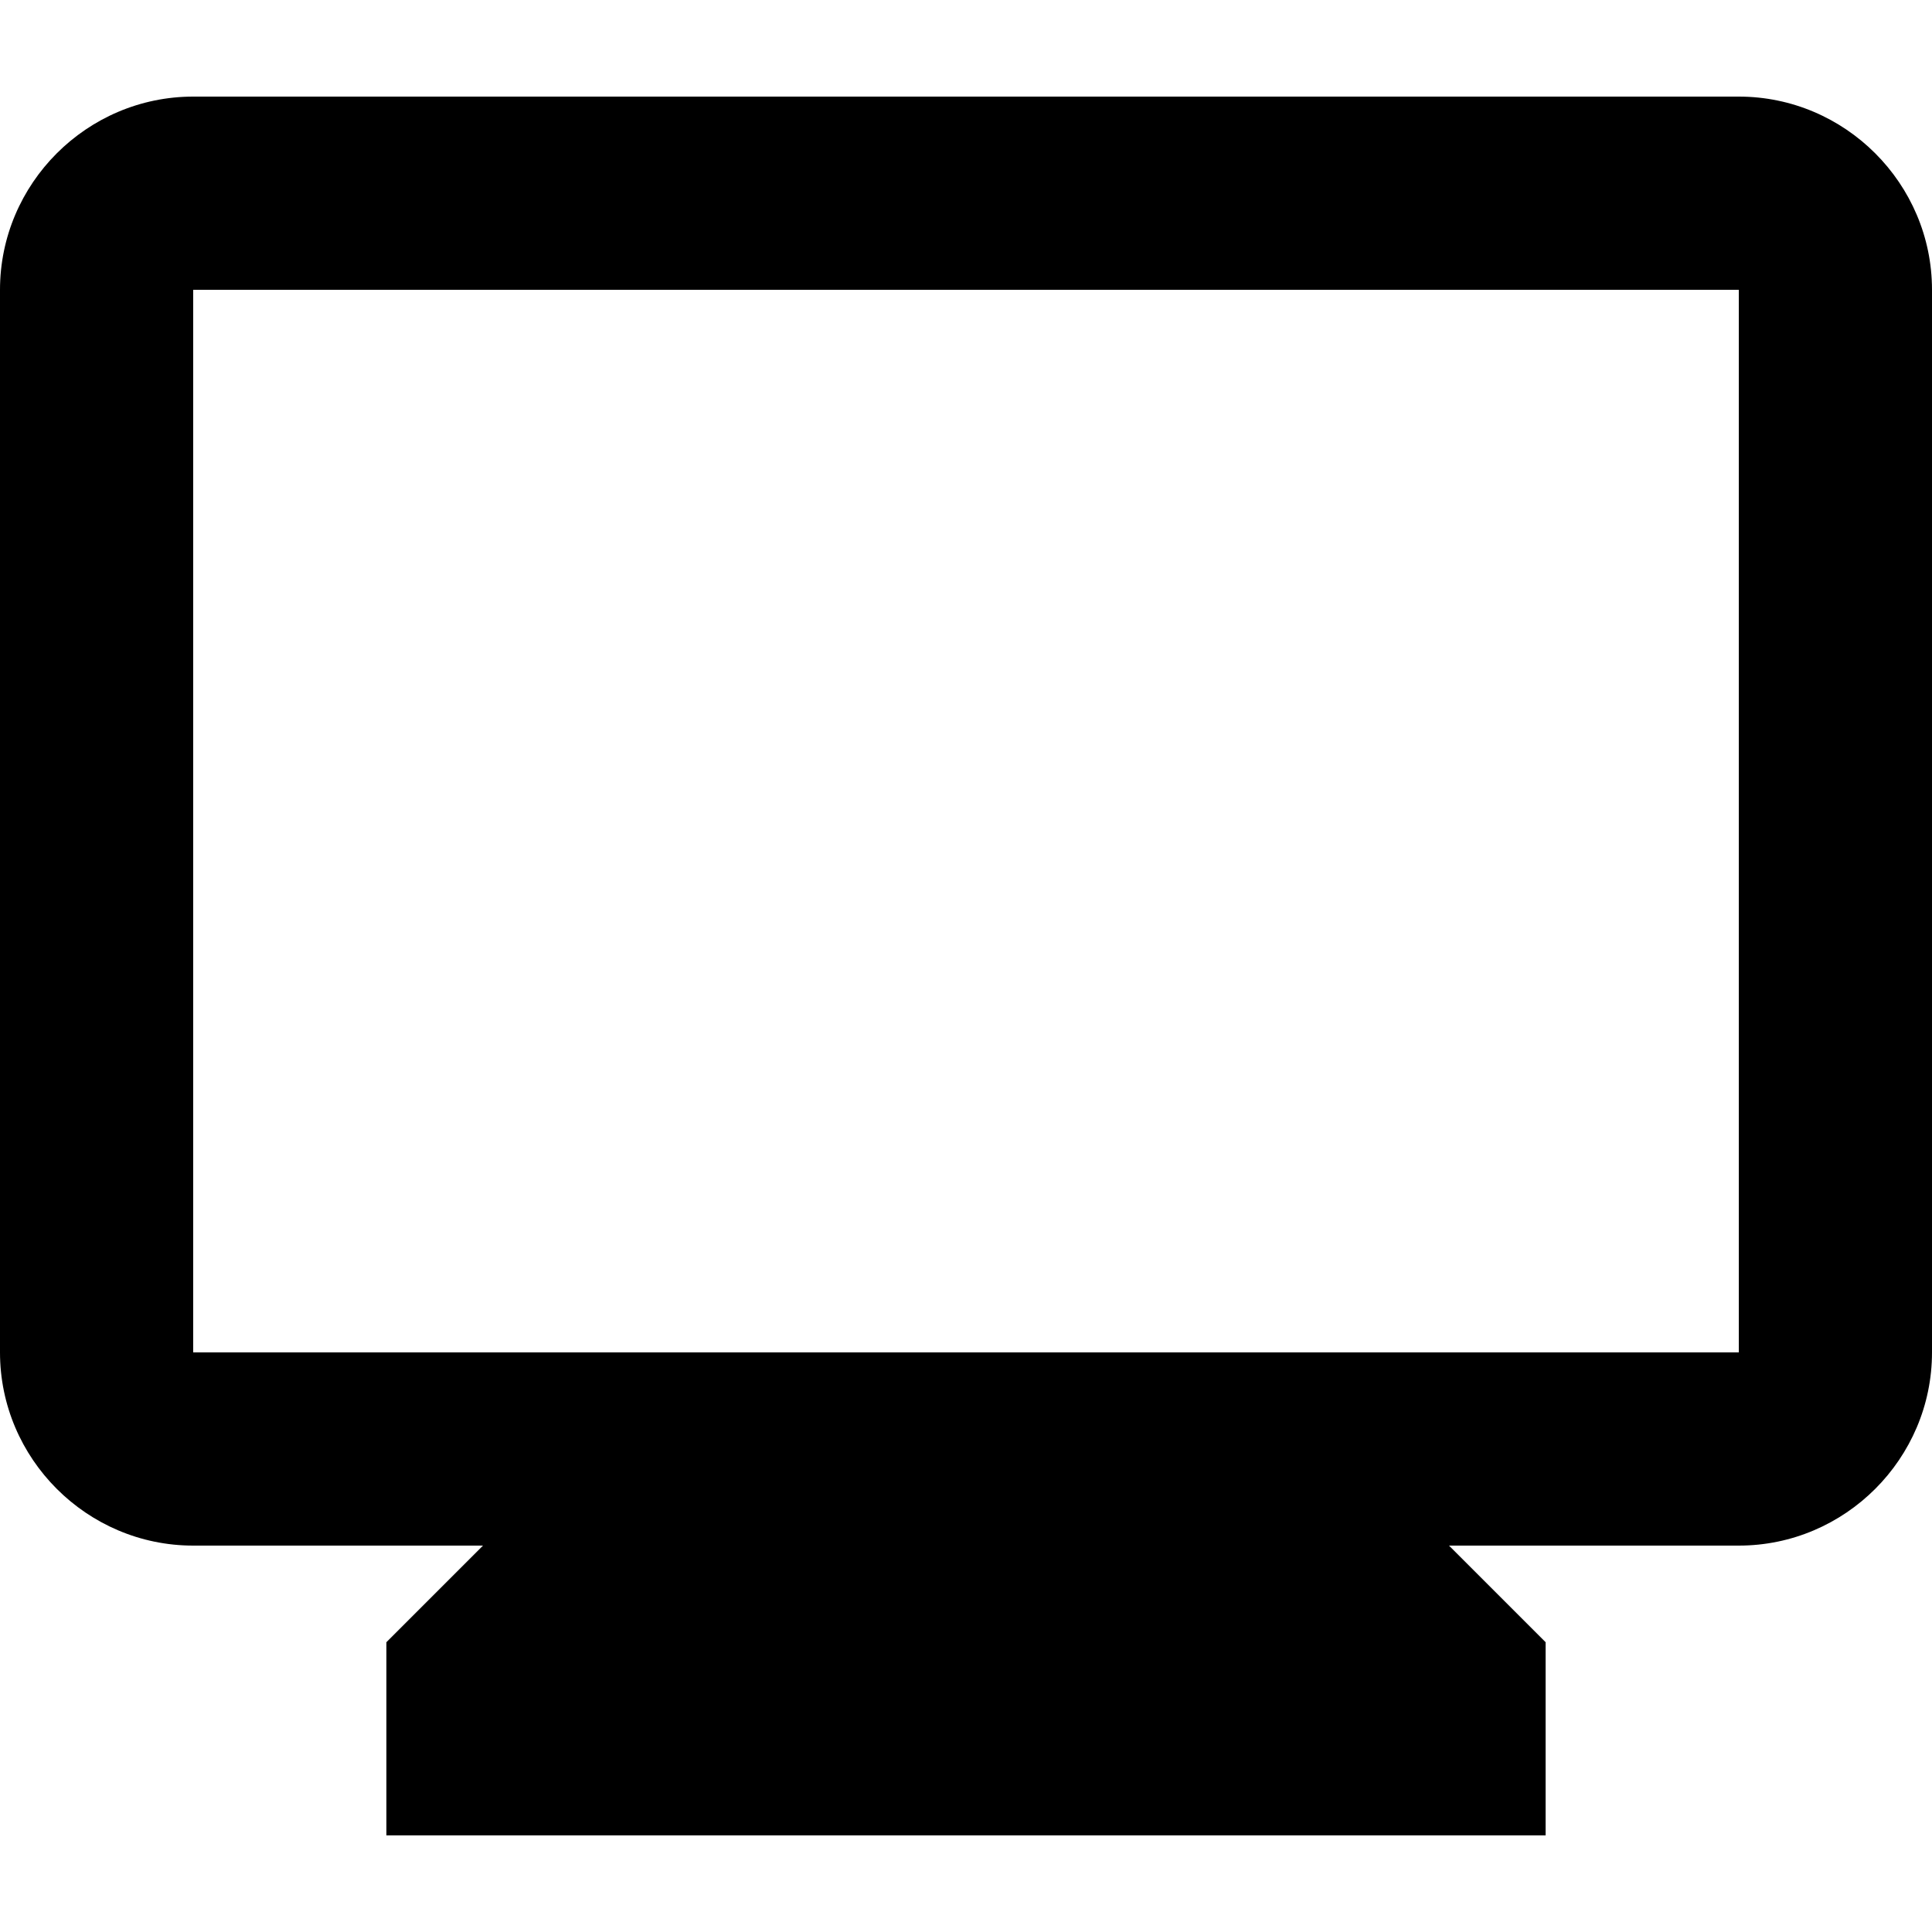 <!-- Generated by IcoMoon.io -->
<svg version="1.1" xmlns="http://www.w3.org/2000/svg" width="32" height="32" viewBox="0 0 32 32"><title>scheme-system</title>
<path d="M28.8 1.6h-25.6c-1.76 0-3.2 1.44-3.2 3.2v17.6c0 1.76 1.44 3.2 3.2 3.2h4.8l-1.6 1.6v3.2h19.2v-3.2l-1.6-1.6h4.8c1.76 0 3.2-1.44 3.2-3.2v-17.6c0-1.76-1.44-3.2-3.2-3.2zM28.8 22.4h-25.6v-17.6h25.6v17.6z"></path>
</svg>
